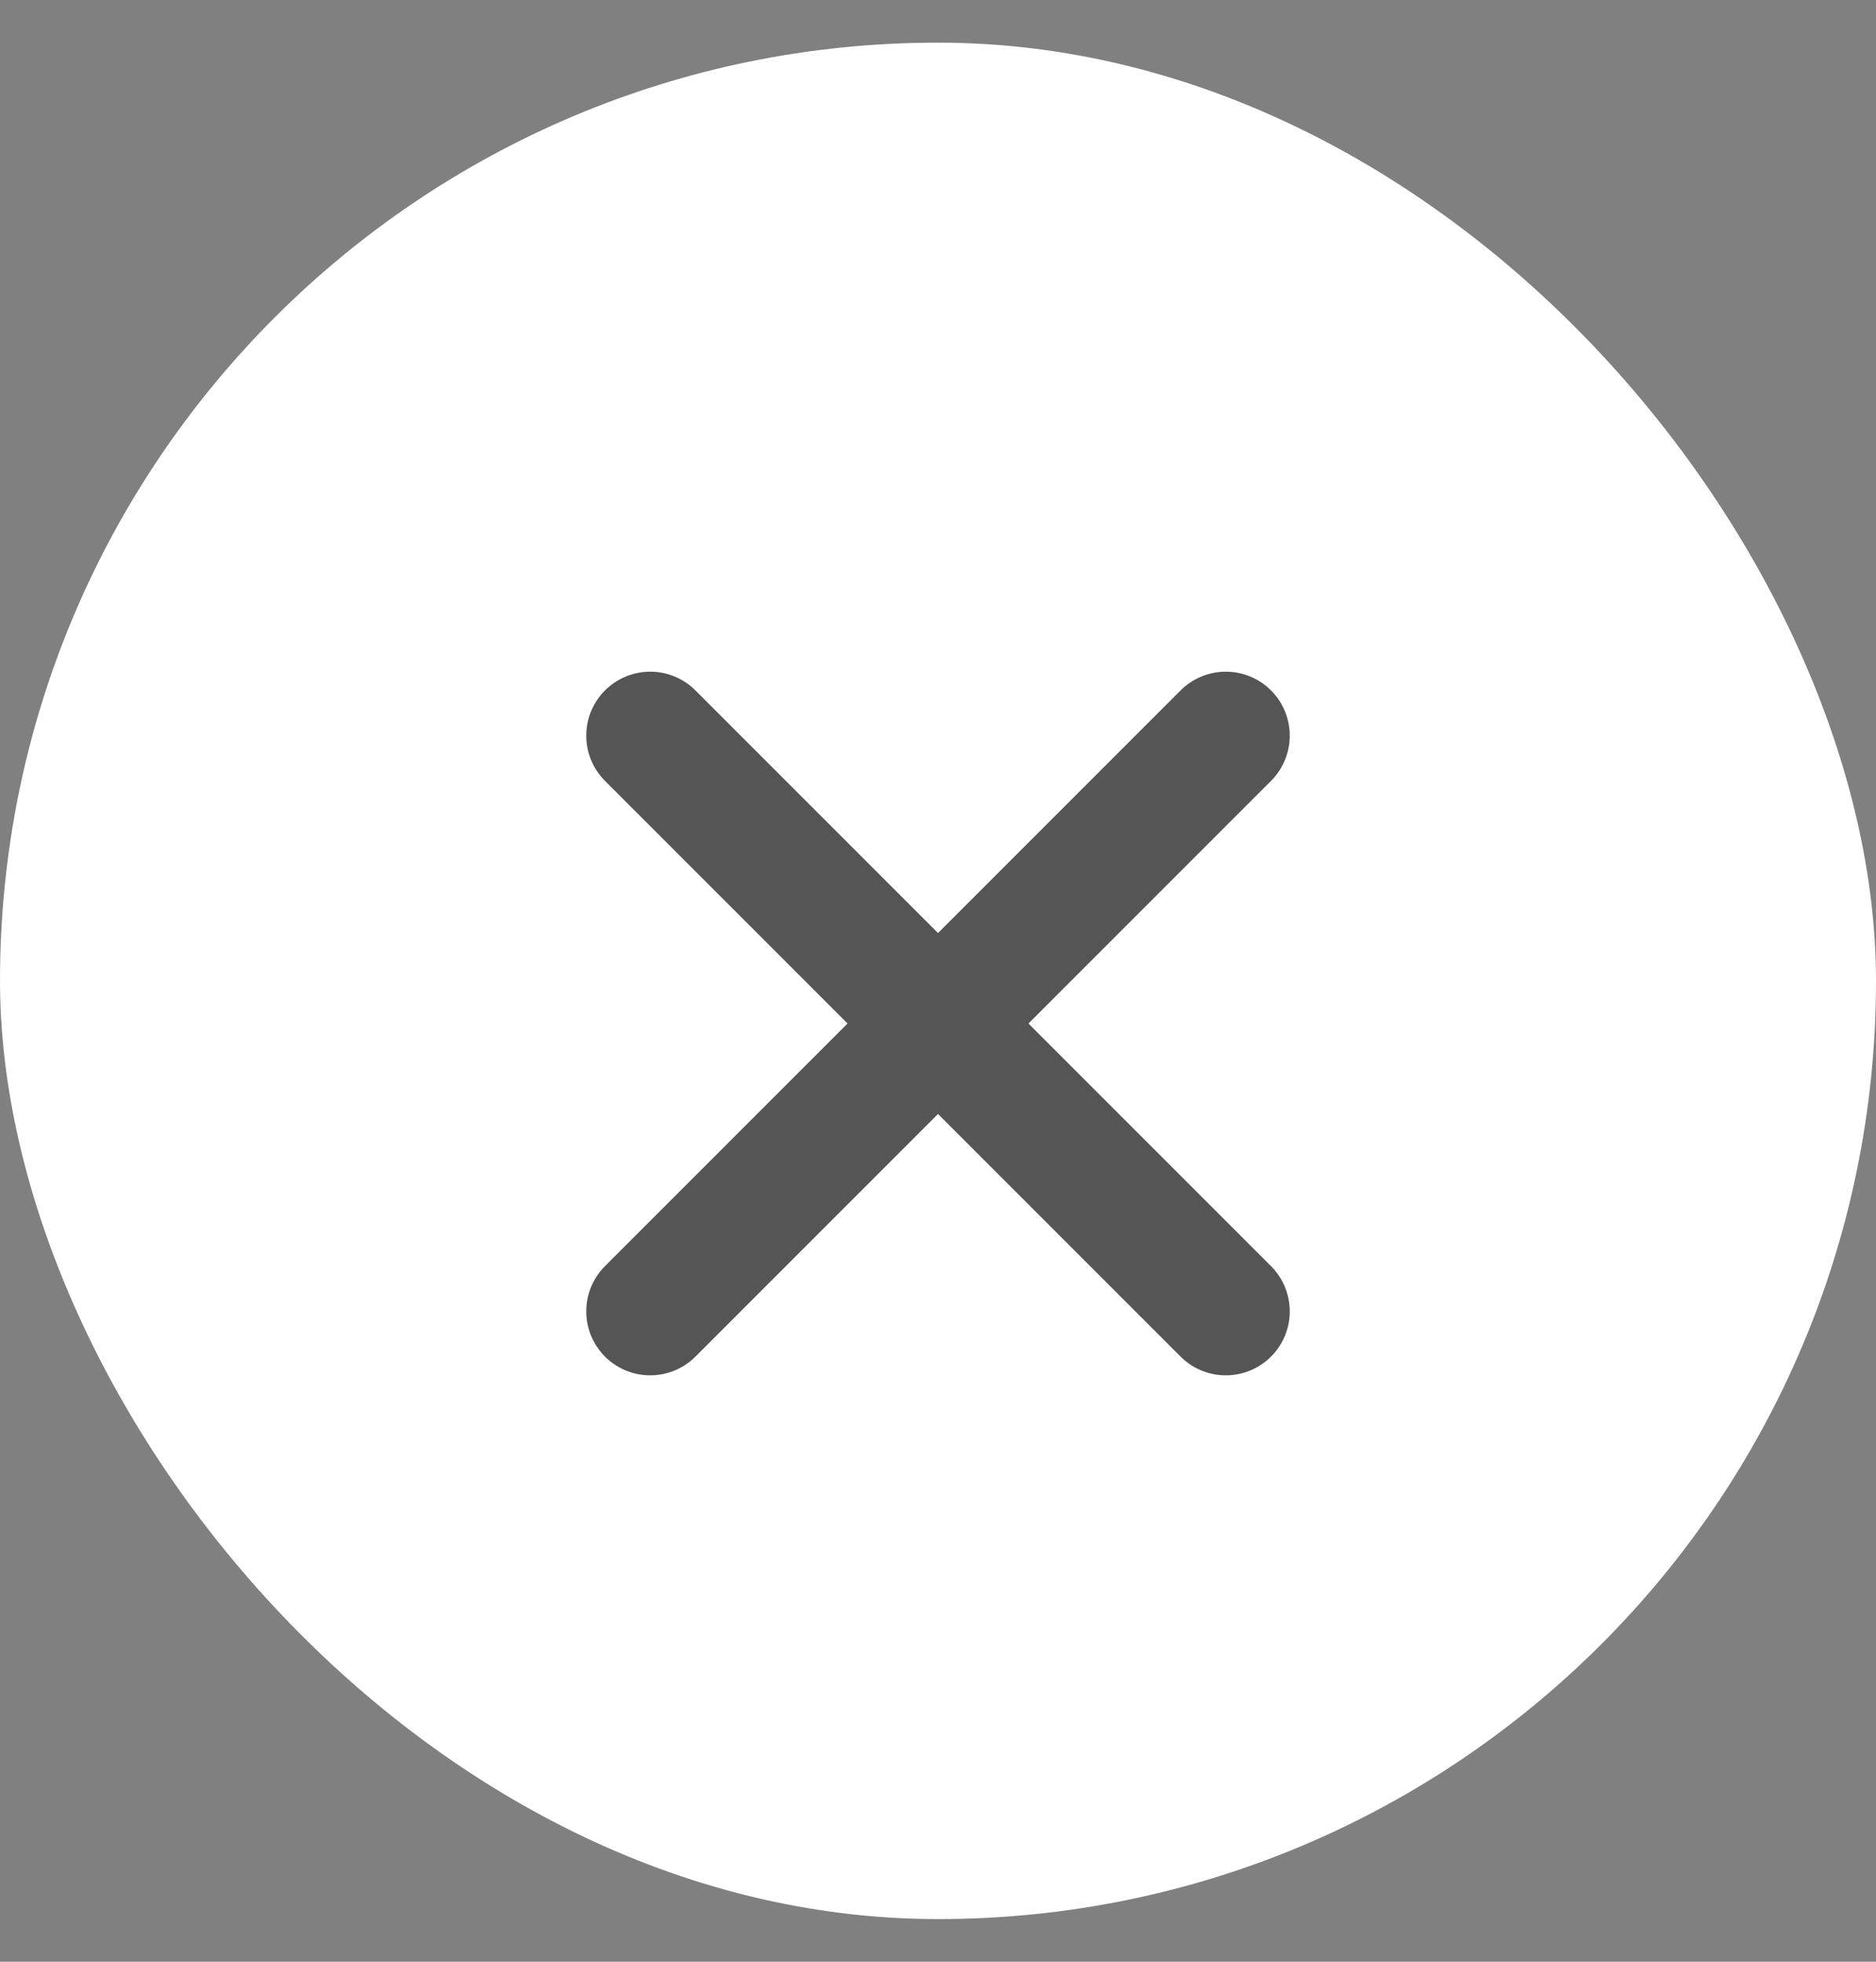 <svg width="22" height="23" viewBox="0 0 22 23" fill="none" xmlns="http://www.w3.org/2000/svg">
<rect x="0" y="0" width="22" height="23" fill="#808080" stroke="none"/>
<rect y="0.5" width="22" height="22" rx="11" fill="white"/>
<path d="M14.375 8.625L7.625 15.375" stroke="#555555" stroke-width="1.5" stroke-linecap="round" stroke-linejoin="round"/>
<path d="M14.375 15.375L7.625 8.625" stroke="#555555" stroke-width="1.5" stroke-linecap="round" stroke-linejoin="round"/>
</svg>
